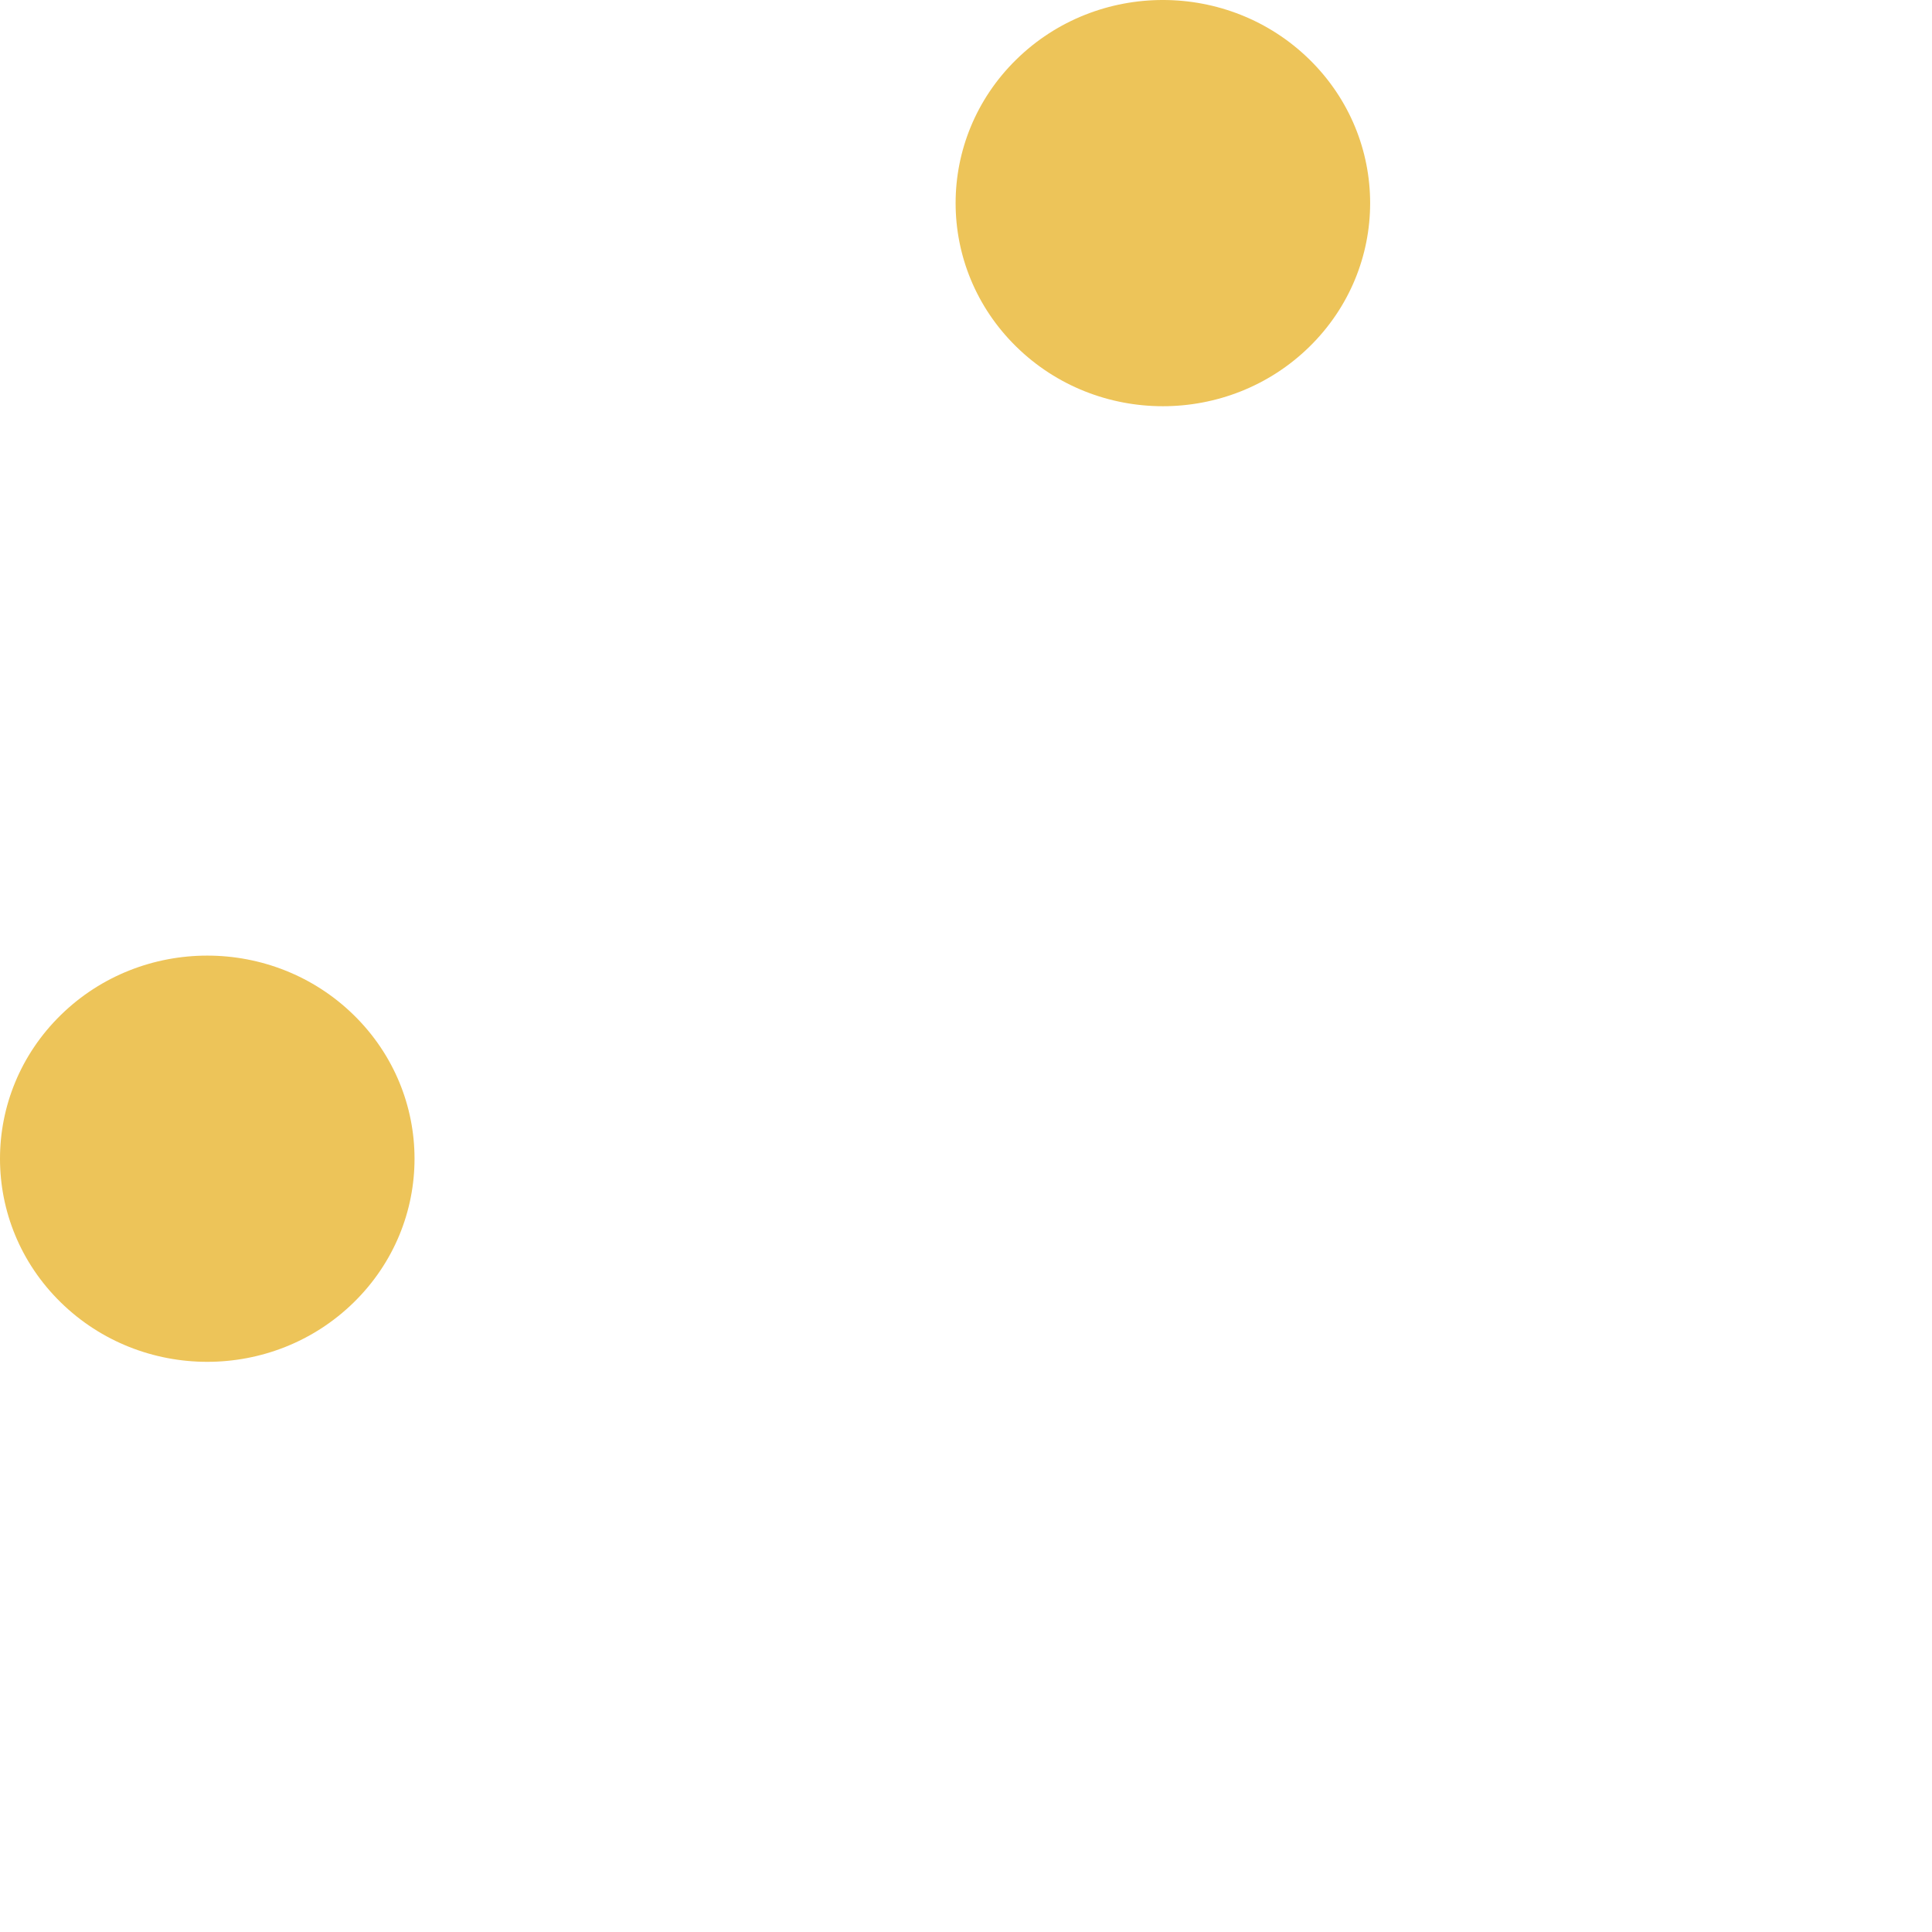 <?xml version="1.0" encoding="UTF-8"?>
<svg width="93px" height="93px" viewBox="0 0 93 93" version="1.1" xmlns="http://www.w3.org/2000/svg" xmlns:xlink="http://www.w3.org/1999/xlink">
    <!-- Generator: Sketch 51.3 (57544) - http://www.bohemiancoding.com/sketch -->
    <title>polka-yellow-bg</title>
    <desc>Created with Sketch.</desc>
    <defs></defs>
    <g id="polka-yellow-bg" stroke="none" stroke-width="1" fill="none" fill-rule="evenodd">
        <path d="M63.032,16.69 C66.928,12.872 66.928,6.682 63.032,2.864 C59.134,-0.955 52.819,-0.955 48.922,2.864 C45.026,6.682 45.026,12.872 48.922,16.69 C52.819,20.509 59.134,20.509 63.032,16.69" id="Fill-64" fill="#EDC459"></path>
        <path d="M17.032,62.69 C20.928,58.872 20.928,52.682 17.032,48.864 C13.134,45.045 6.819,45.045 2.922,48.864 C-0.974,52.682 -0.974,58.872 2.922,62.69 C6.819,66.509 13.134,66.509 17.032,62.69" id="Fill-64-Copy" fill="#EDC459"></path>
    </g>
</svg>